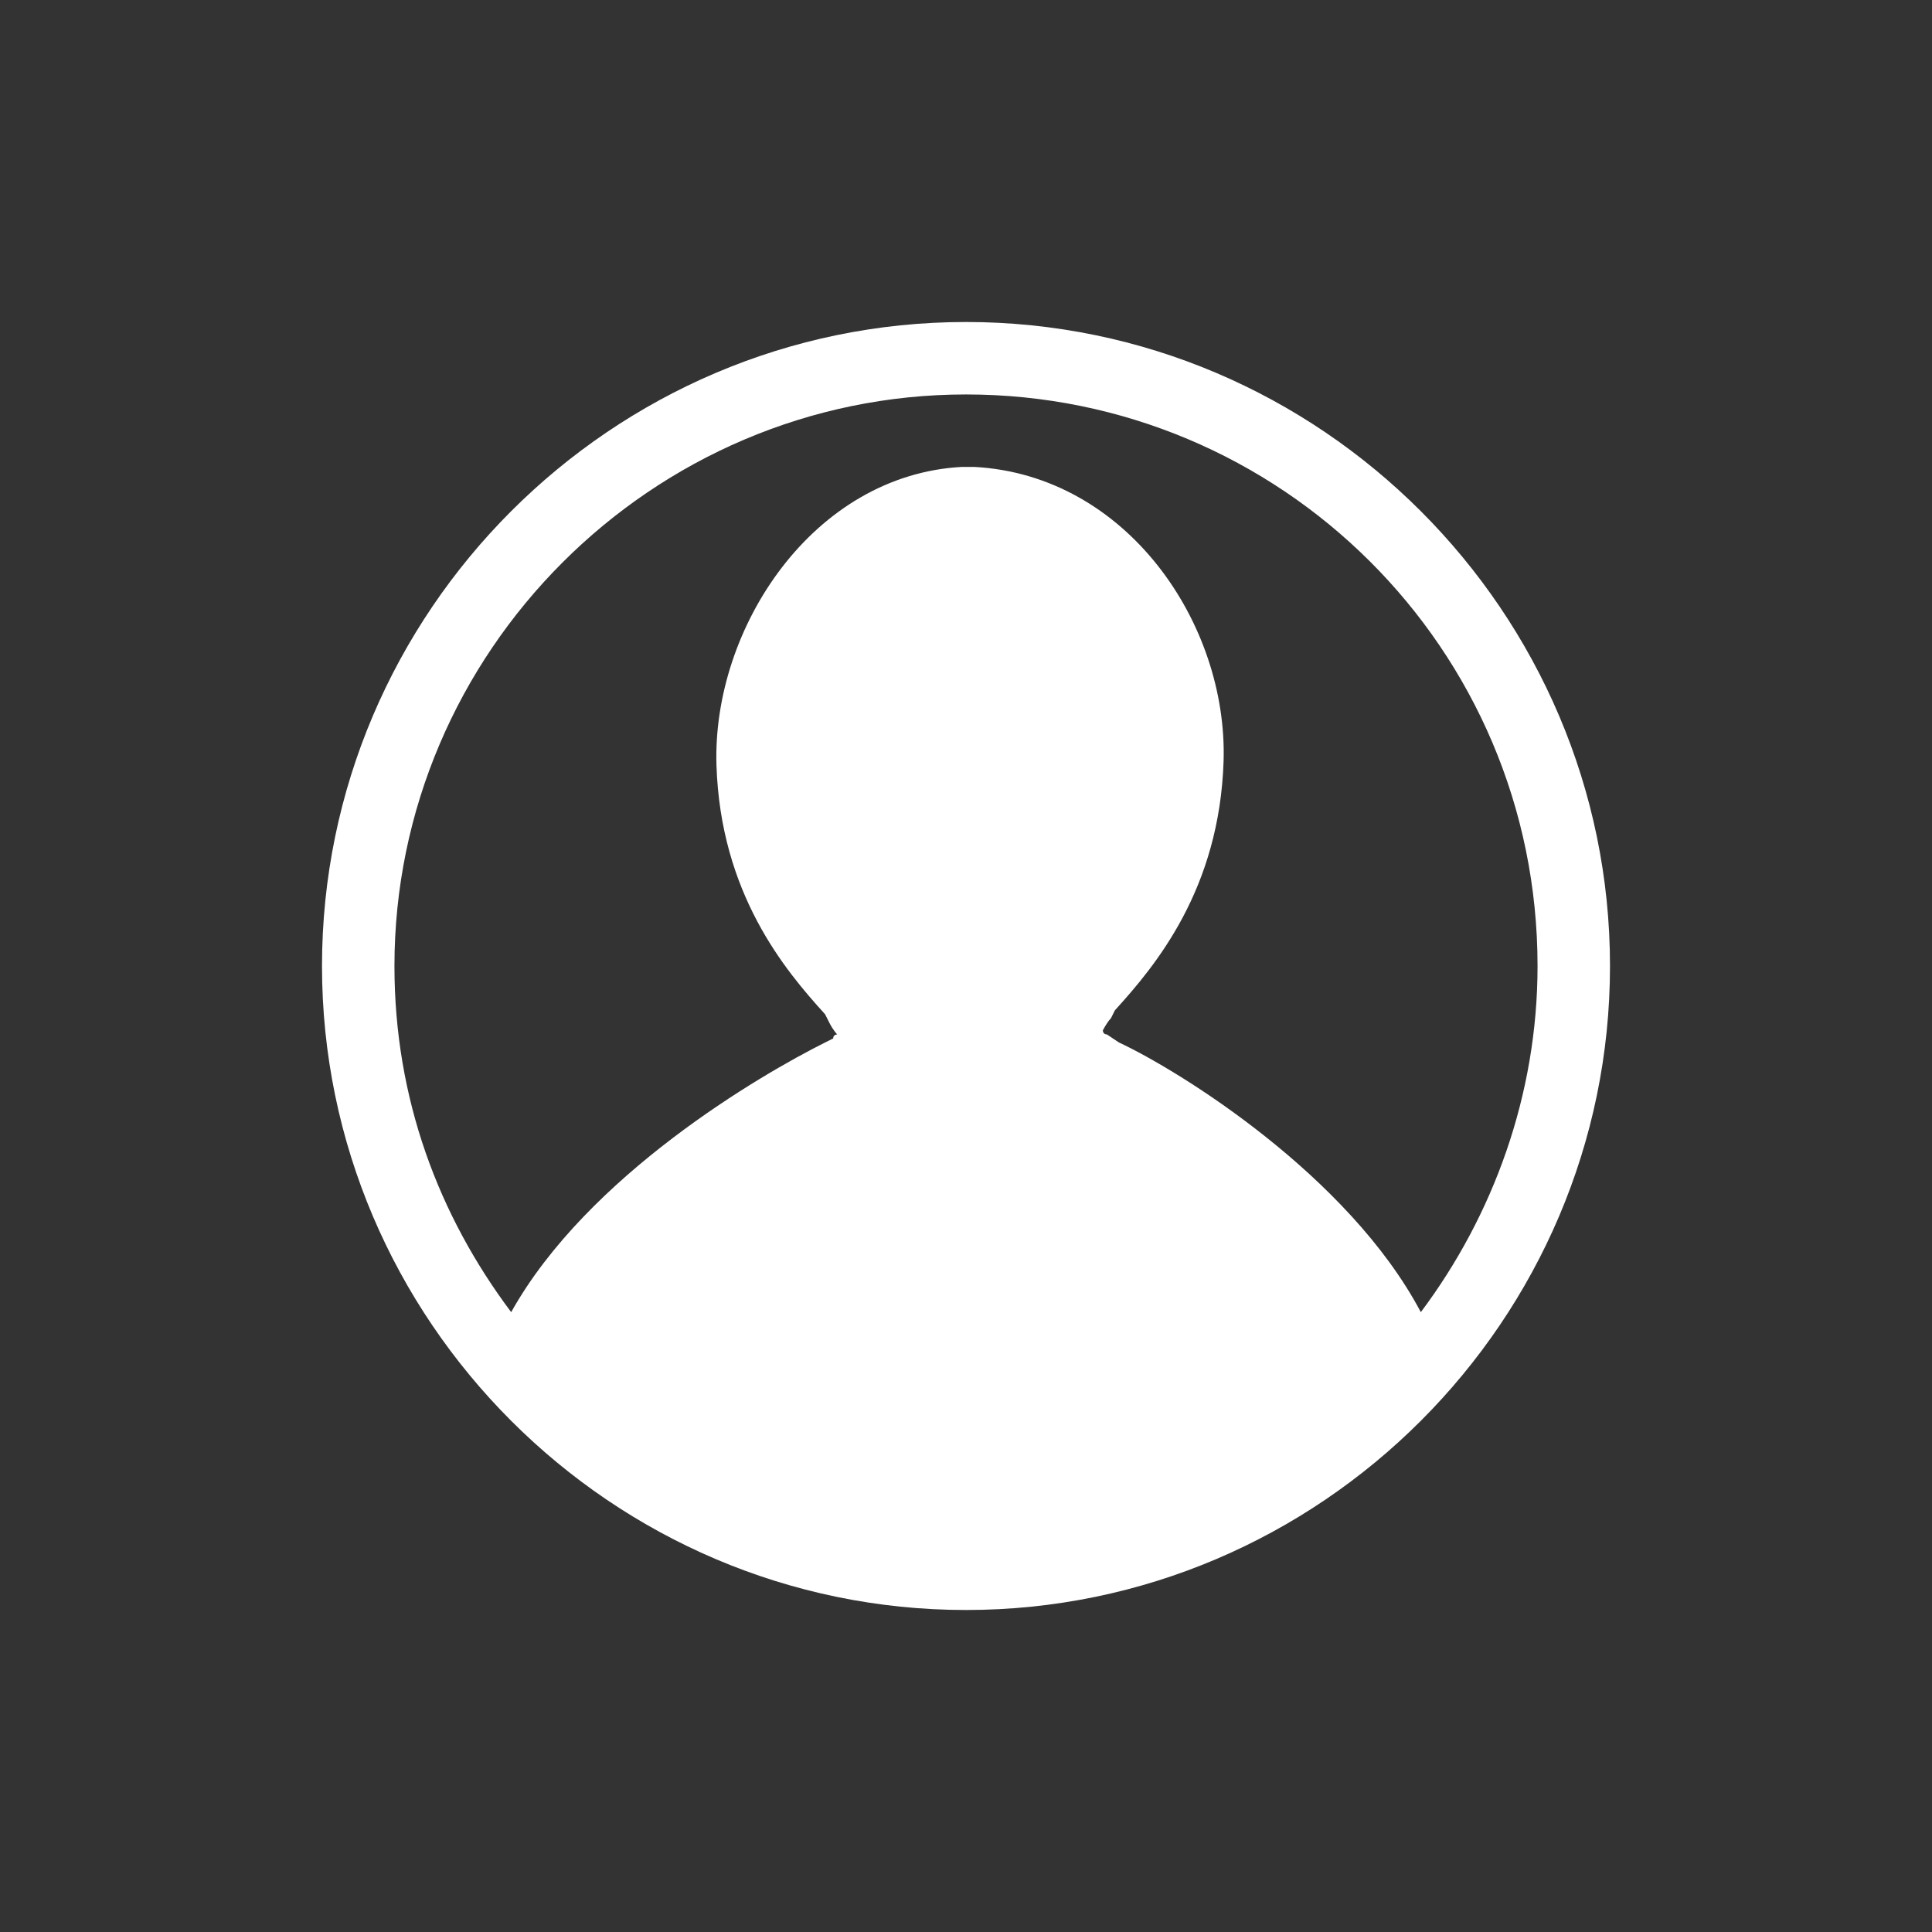 <?xml version="1.0" encoding="utf-8"?>
<svg version="1.1" id="icon_x2F_Service_x2F_account-Layer_1"
	 xmlns="http://www.w3.org/2000/svg" xmlns:xlink="http://www.w3.org/1999/xlink" x="0px" y="0px" viewBox="0 0 48 48"
	 style="enable-background:new 0 0 48 48;" xml:space="preserve">
<rect x="0" y="0" width="48" height="48" fill="#333333" stroke="none"/>
<path id="icon_x2F_Service_x2F_account-path-1_1_" style="fill:#FFFFFF;" d="M24,8C15.2,8,8,15.2,8,24s7.2,16,16,16s16-7.2,16-16
	S32.8,8,24,8z M24,9.8c7.8,0,14.2,6.3,14.2,14.2c0,3.2-1.1,6.2-2.9,8.6c-1.8-3.4-6-6-7.5-6.7l-0.3-0.2c-0.1,0-0.1-0.1-0.1-0.1
	s0.1-0.2,0.2-0.3l0.1-0.2c1-1.1,2.6-3,2.7-6.2c0.1-3.4-2.4-7.1-6.2-7.3h-0.3c-3.7,0.2-6.2,4-6.1,7.4c0.1,3.2,1.7,5.1,2.7,6.2
	l0.1,0.2c0.1,0.2,0.2,0.3,0.2,0.3s-0.1,0-0.1,0.1l-0.2,0.1c-1.6,0.8-5.9,3.3-7.8,6.7c-1.8-2.4-2.9-5.3-2.9-8.6
	C9.8,16.2,16.2,9.8,24,9.8z"/>
</svg>
